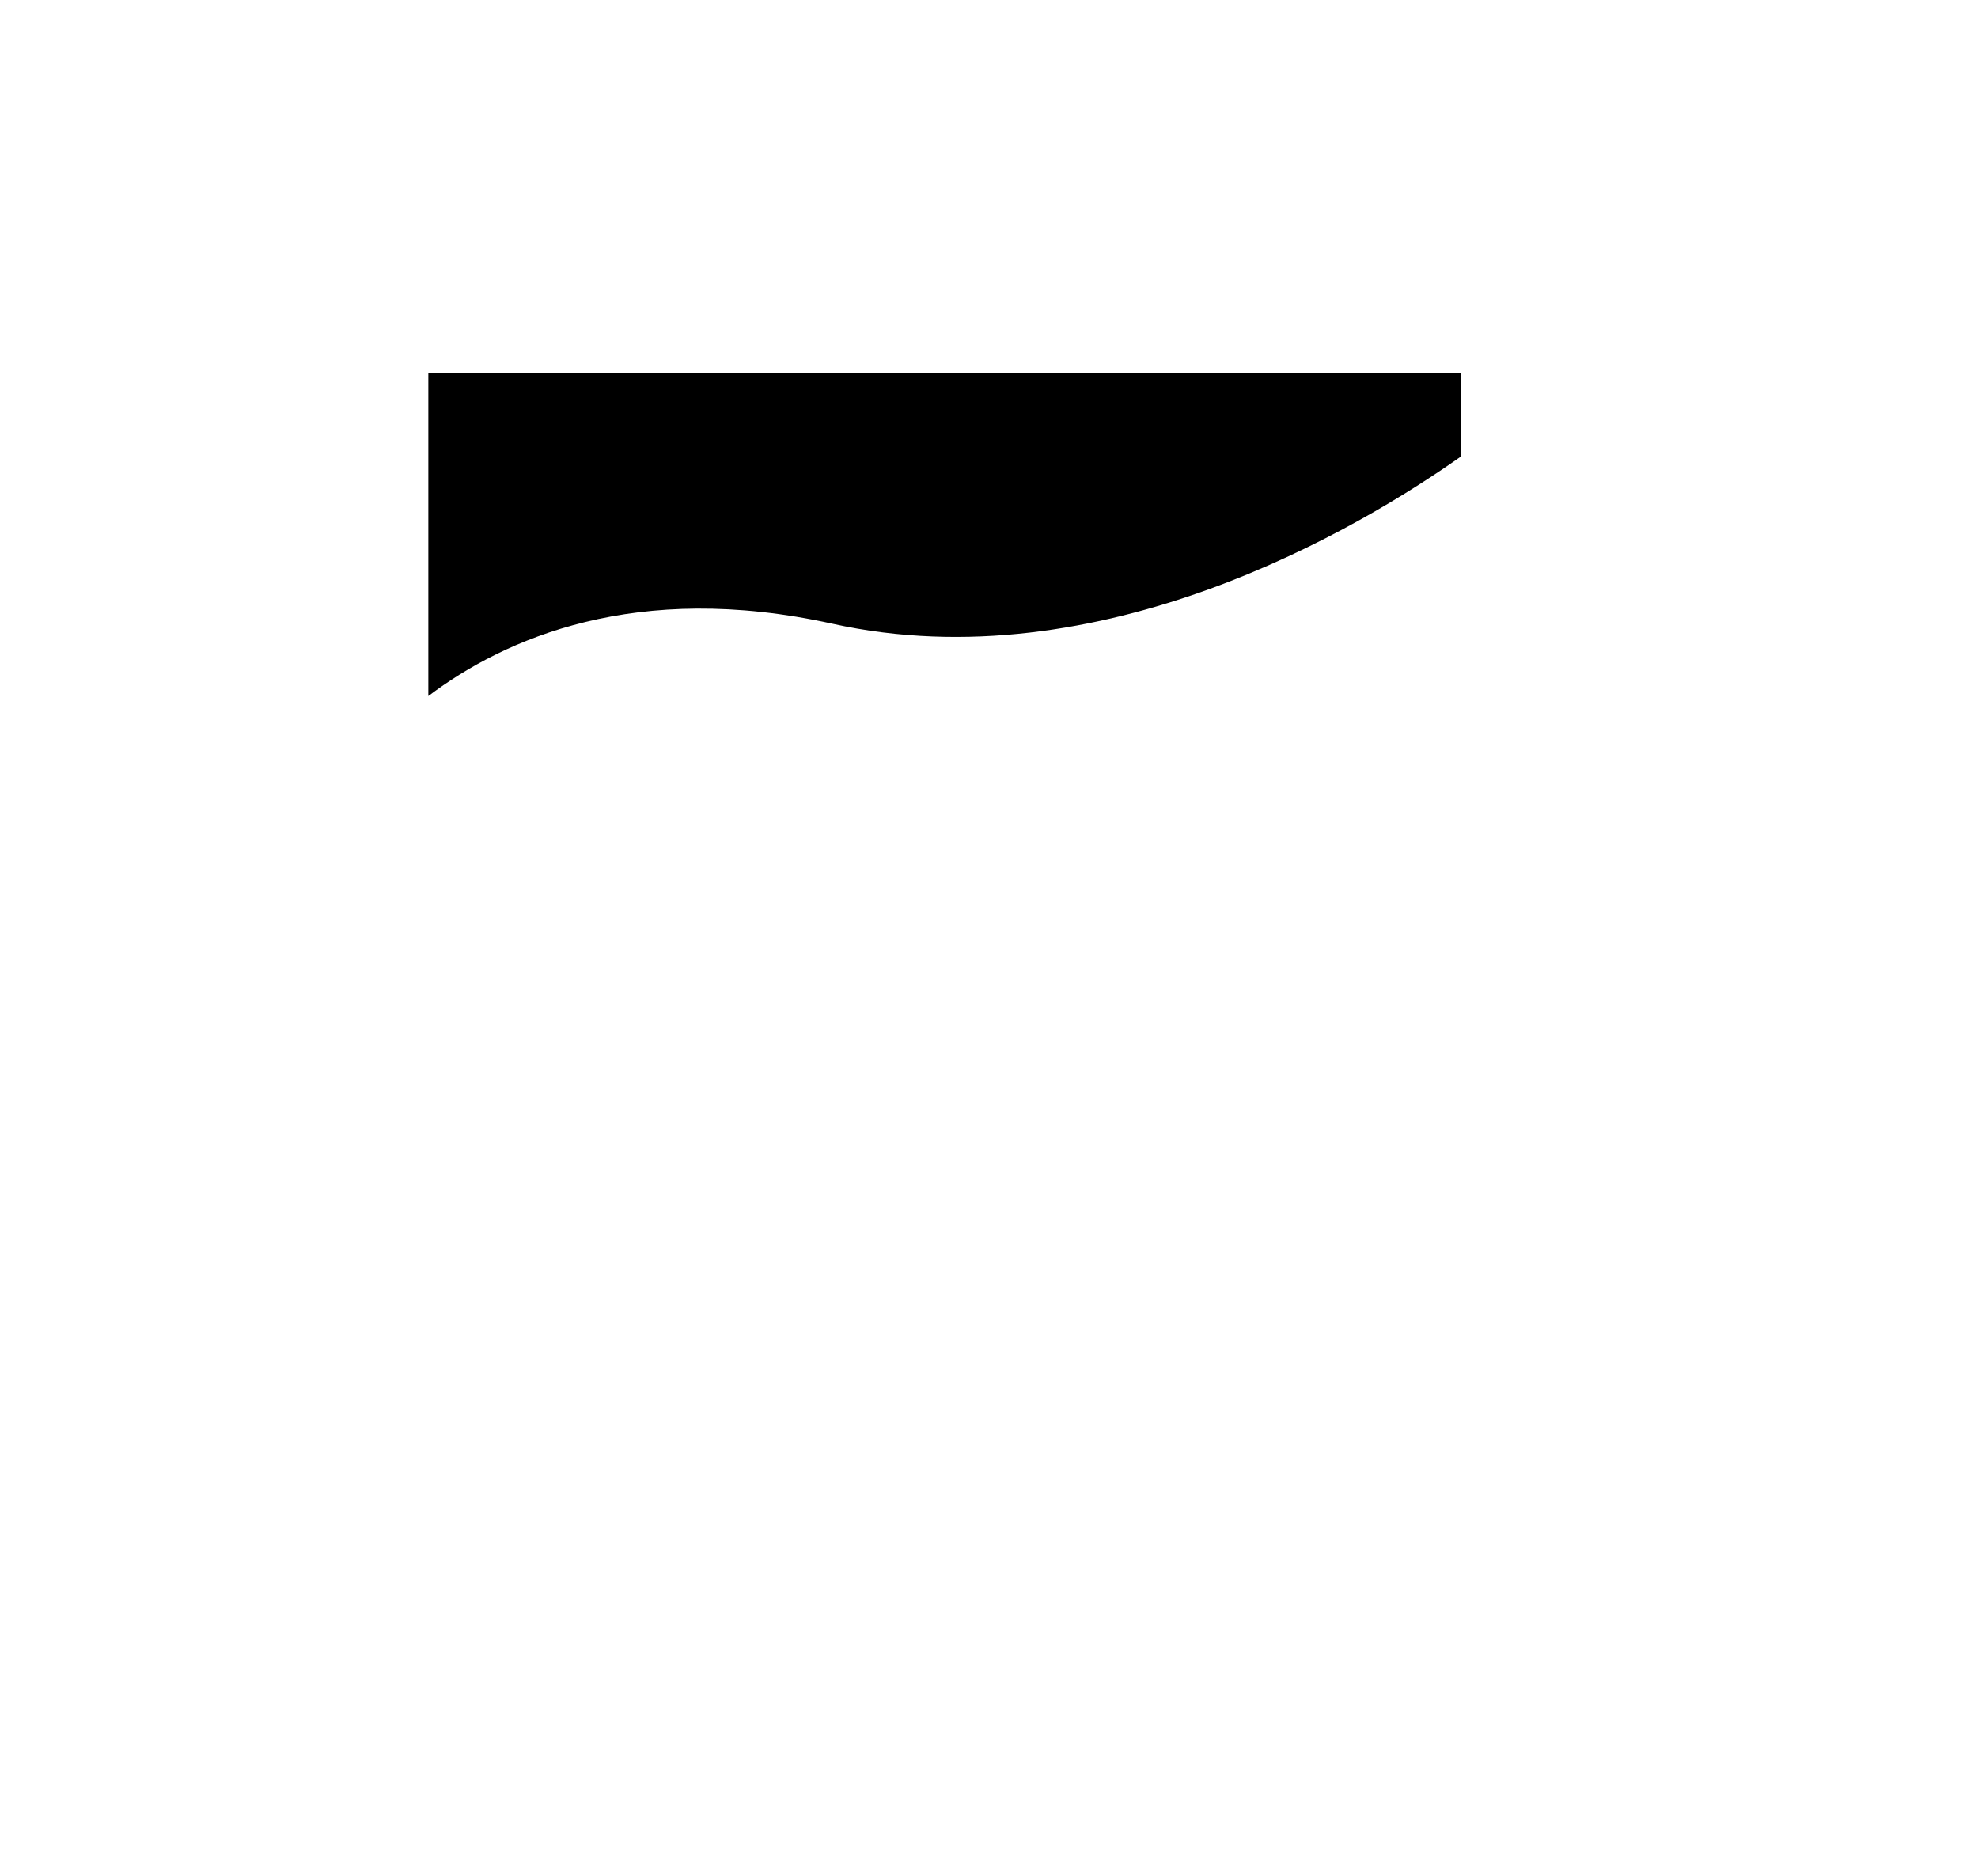 <?xml version="1.0" encoding="utf-8"?>
<!-- Generator: Adobe Illustrator 26.1.0, SVG Export Plug-In . SVG Version: 6.00 Build 0)  -->
<svg version="1.1" id="Layer_1" xmlns="http://www.w3.org/2000/svg" xmlns:xlink="http://www.w3.org/1999/xlink" x="0px" y="0px"
	 viewBox="0 0 3678.6 3488.1" style="enable-background:new 0 0 3678.6 3488.1;" xml:space="preserve">
<path d="M796.6,694.4v600h0c142.3-107.3,386.3-215.1,751.3-134.5c499.9,110.4,982.3-179.3,1168.7-310.7V694.4H796.6z"/>
</svg>
